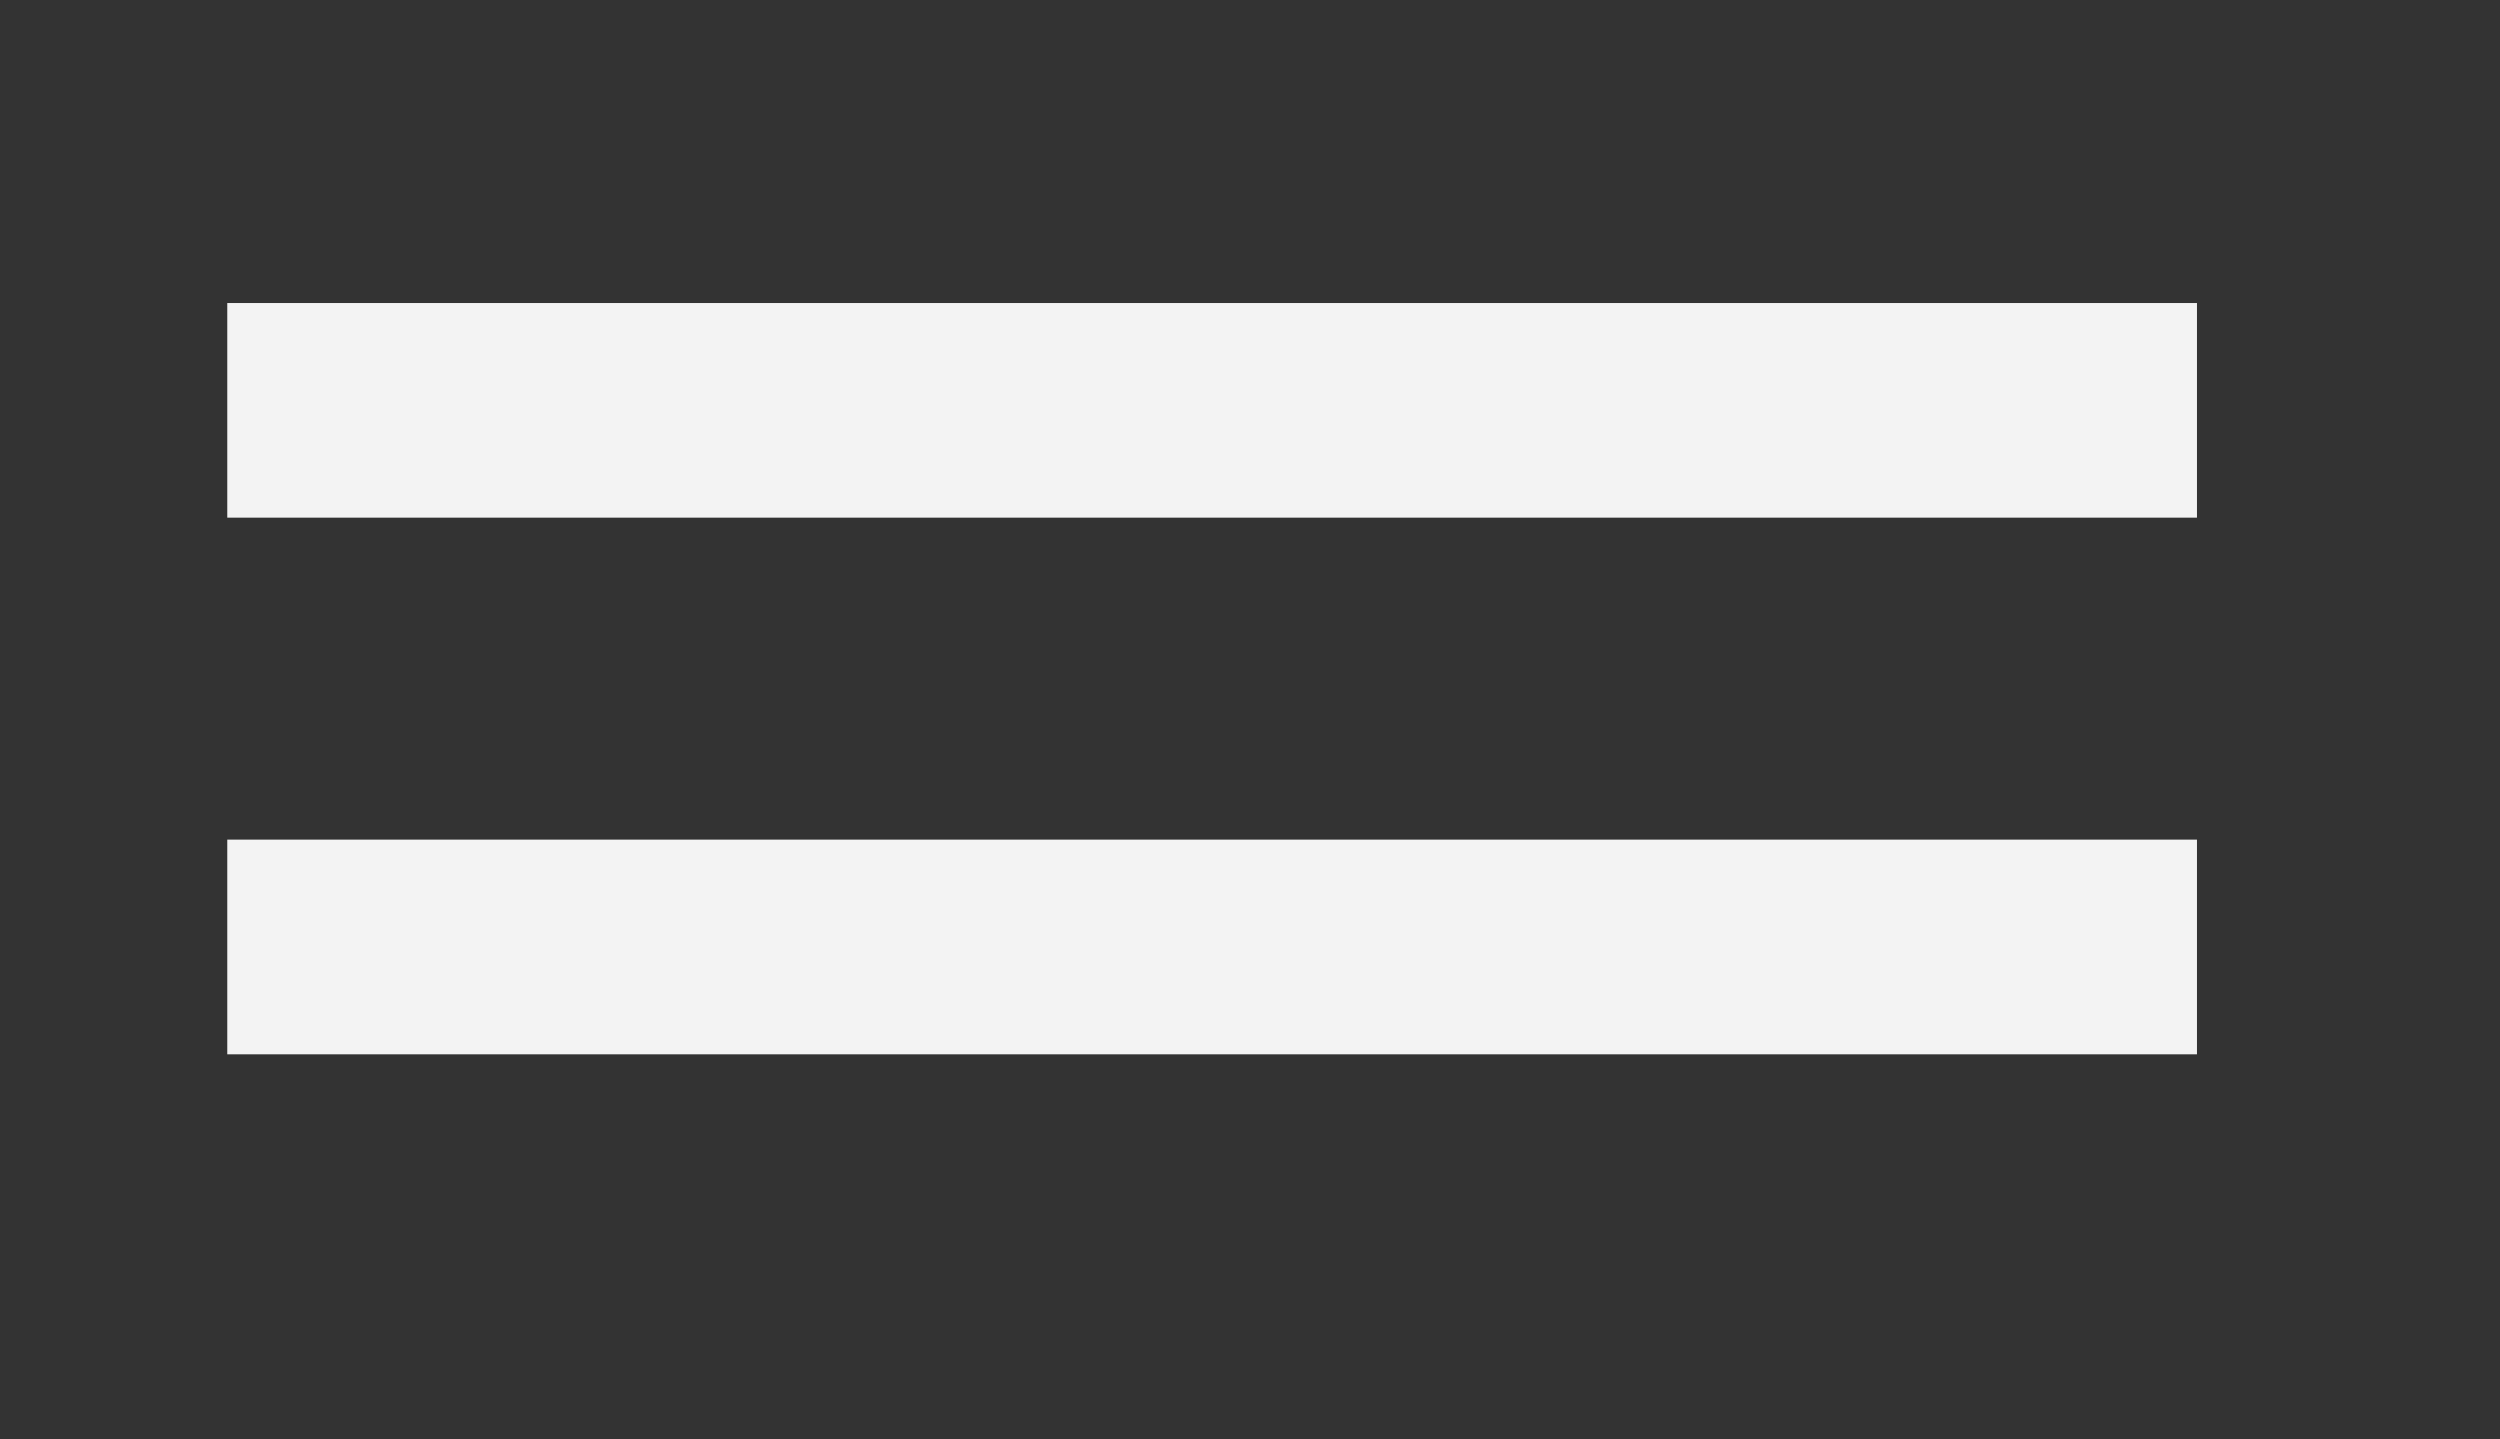 <svg width="33" height="19" viewBox="0 0 33 19" fill="none" xmlns="http://www.w3.org/2000/svg">
<rect x="0" y="0" width="33" height="19" fill="#333333" stroke="none"/>
<path d="M3 13.917H29V11.083H3V13.917ZM3 4V6.833H29V4H3Z" fill="#F3F3F3"/>
</svg>
